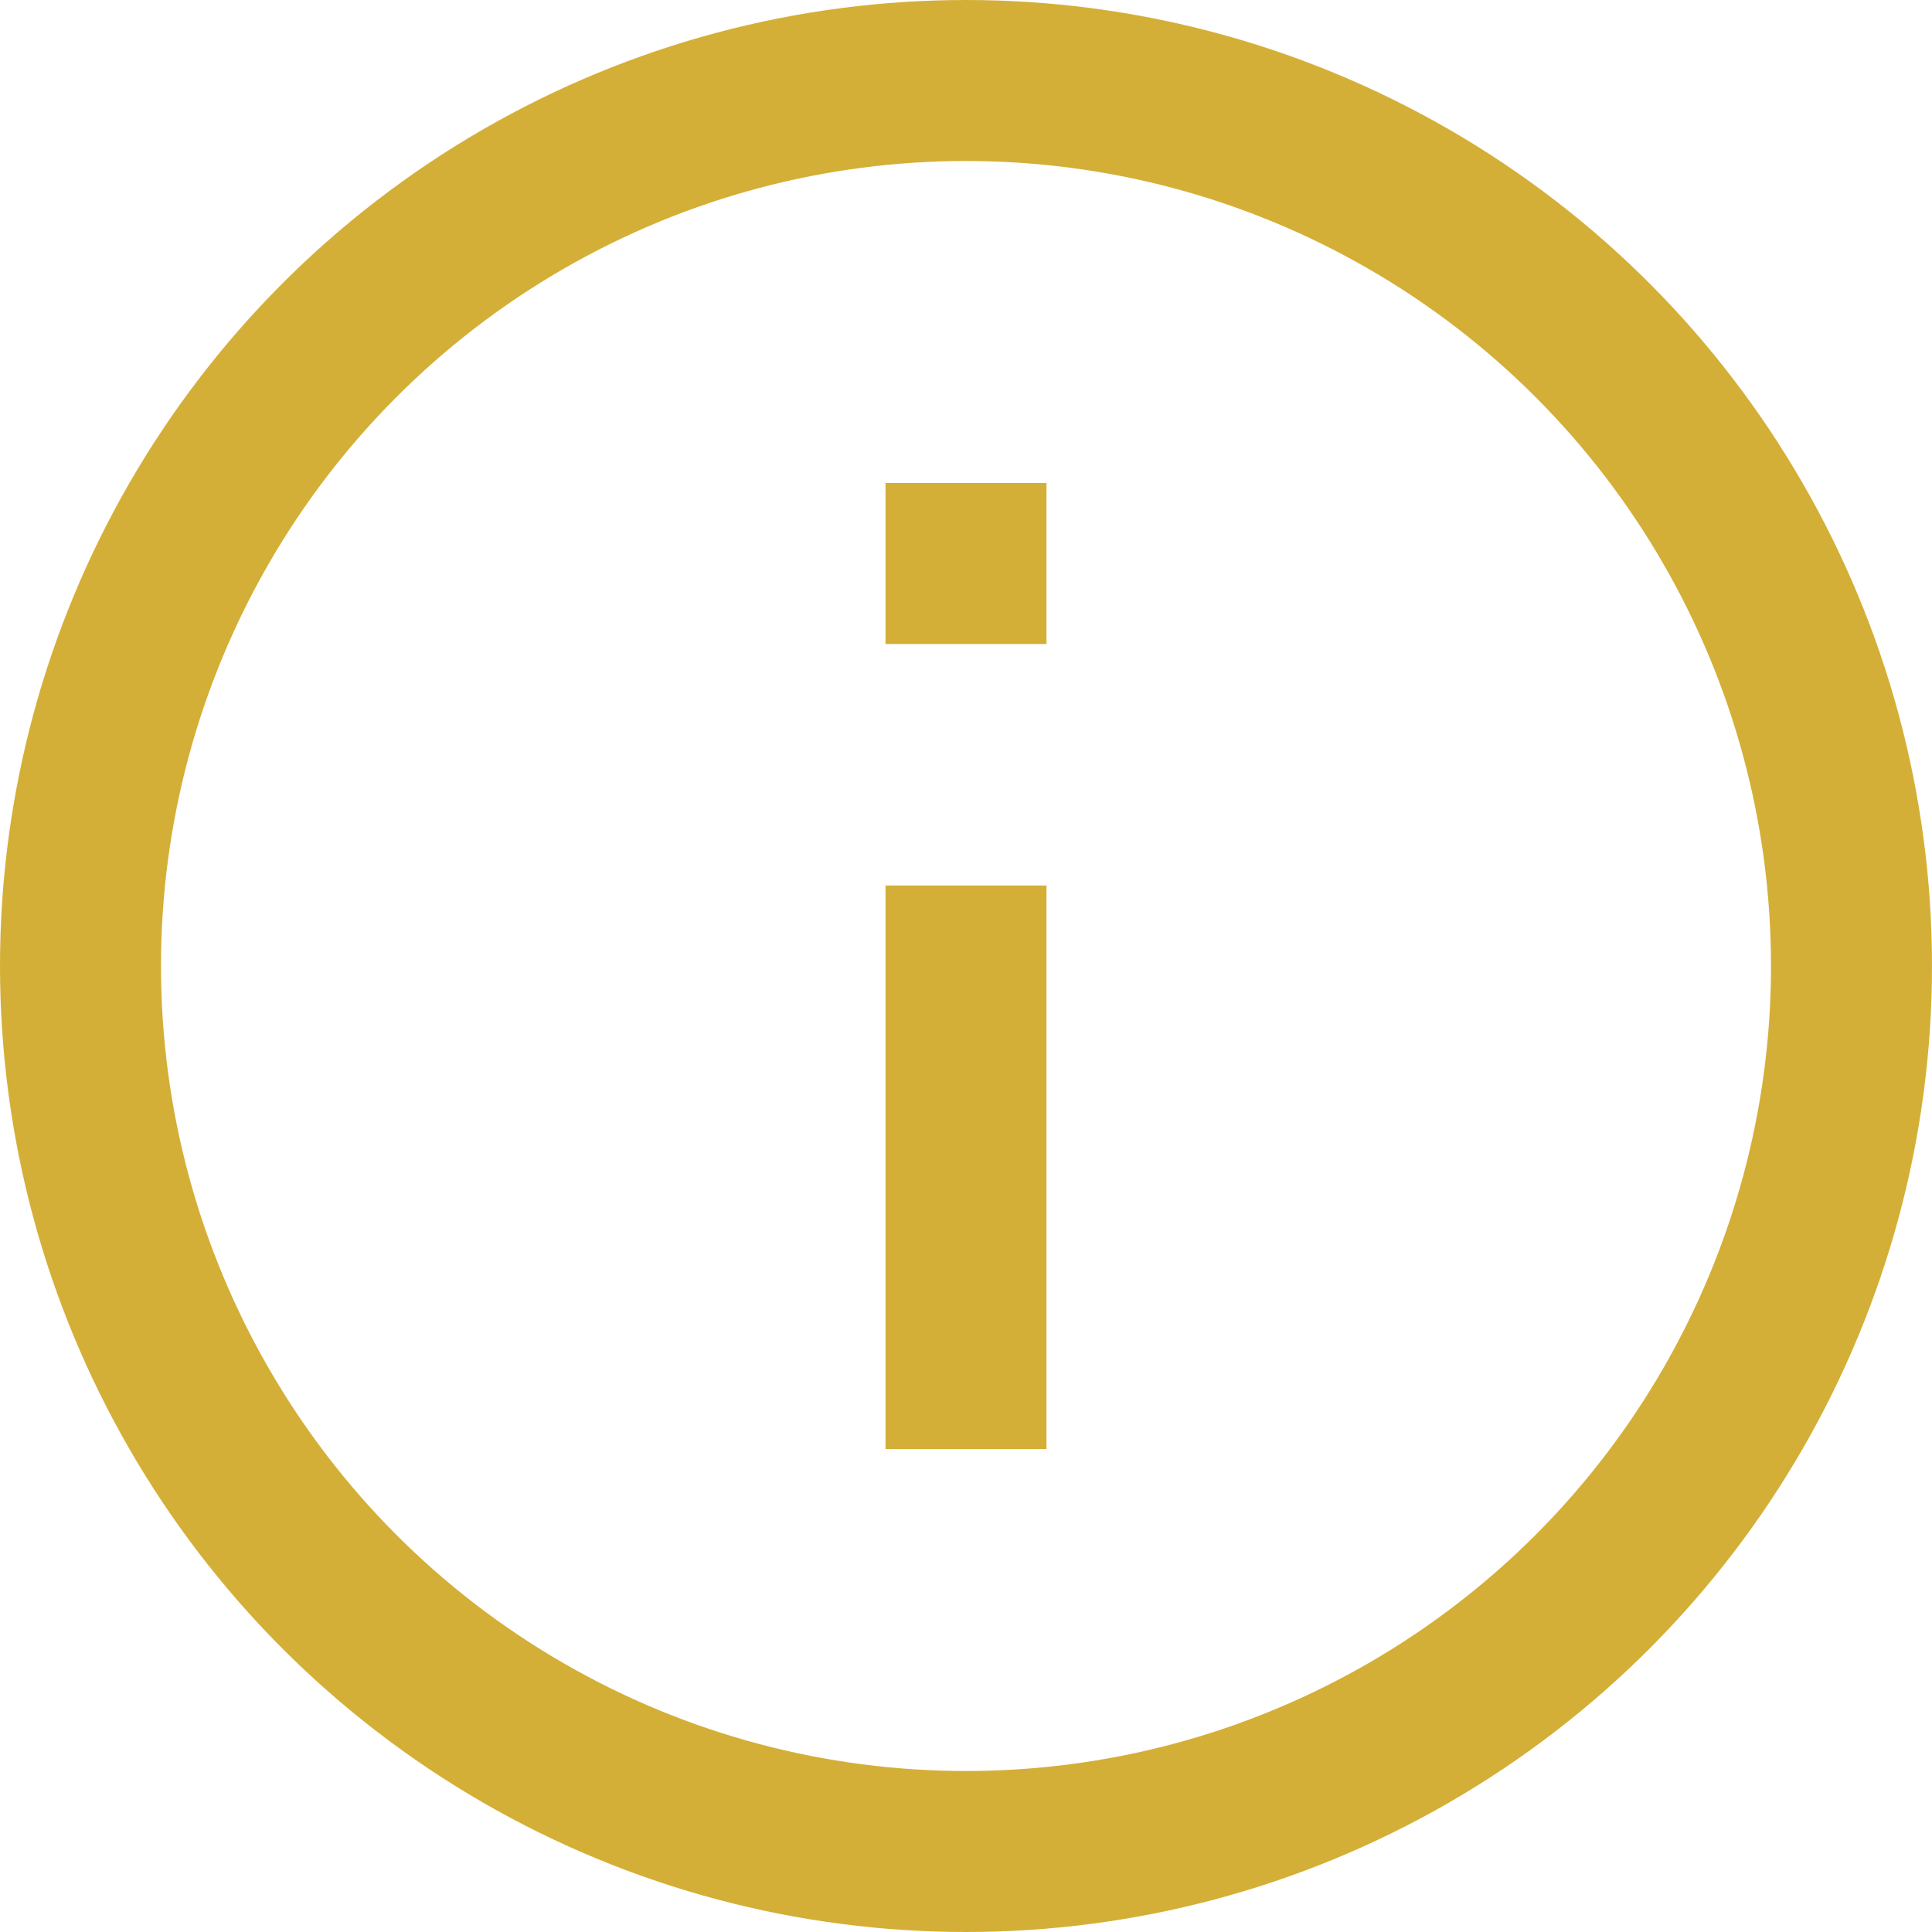 <svg xmlns="http://www.w3.org/2000/svg" width="32" height="32" fill="#d4af37" viewBox="0 0 24 24"><circle cx="12" cy="12" r="11" stroke="#d4af37" stroke-width="2" fill="none"/><path d="M11 11h2v7h-2zM11 6h2v2h-2z" fill="#d4af37"/></svg>